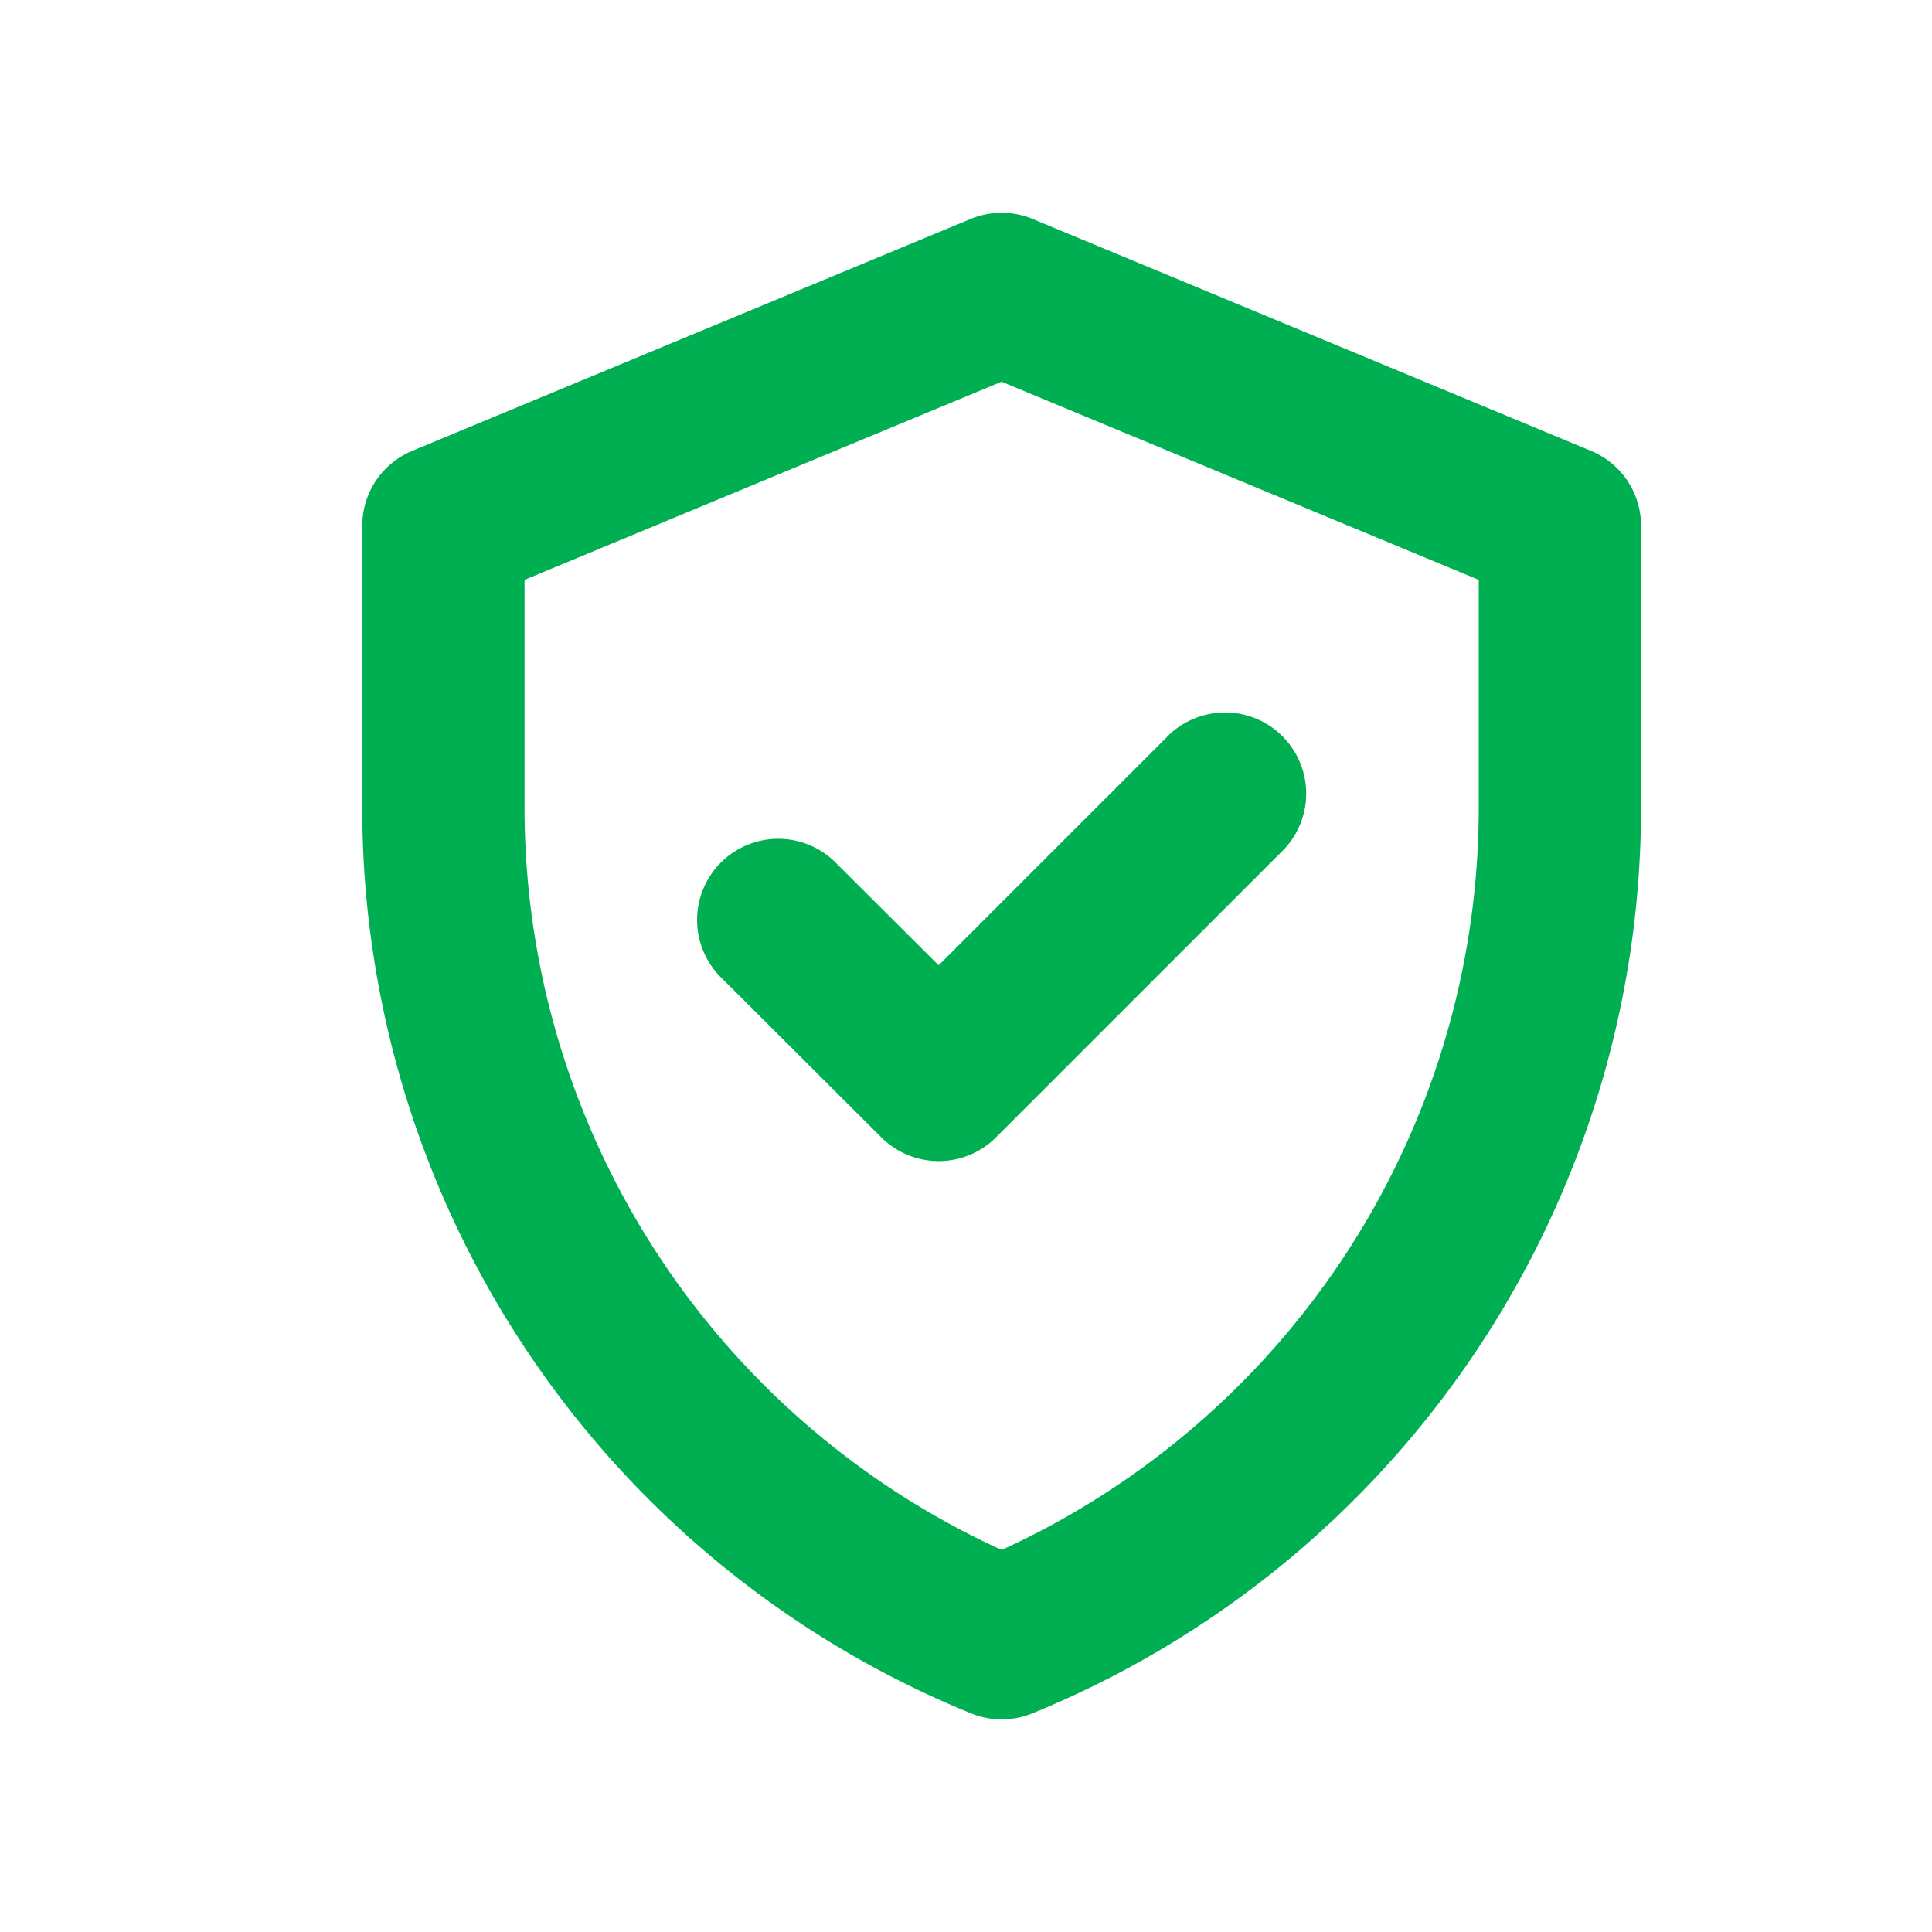 <svg xmlns="http://www.w3.org/2000/svg" width="20" height="20" viewBox="0 0 20 20">
  <defs>
    <style>
      .cls-1 {
        fill: none;
      }

      .cls-2 {
        fill: #00af51;
        stroke: #00af51;
        stroke-width: 0.5px;
      }
    </style>
  </defs>
  <g id="Group_8973" data-name="Group 8973" transform="translate(0 0)">
    <rect id="Rectangle_21" data-name="Rectangle 21" class="cls-1" width="20" height="20" transform="translate(0 0)"/>
    <g id="verified" transform="translate(4 2.453)">
      <path id="Path_1336" data-name="Path 1336" class="cls-2" d="M81.045,2.445,75.267.045a.59.59,0,0,0-.452,0l-5.779,2.4a.59.59,0,0,0-.364.545V5.906a9.875,9.875,0,0,0,6.146,9.146.59.59,0,0,0,.446,0,9.875,9.875,0,0,0,6.146-9.146V2.989A.59.59,0,0,0,81.045,2.445ZM80.23,5.906a8.7,8.7,0,0,1-5.189,7.96,8.7,8.7,0,0,1-5.189-7.96V3.383L75.04,1.228,80.23,3.383ZM74.389,7.893l2.535-2.535a.59.59,0,1,1,.834.834L74.806,9.144a.59.59,0,0,1-.834,0L72.324,7.5a.59.59,0,1,1,.834-.834Z" transform="translate(-68.672 0)"/>
    </g>
  </g>
</svg>
